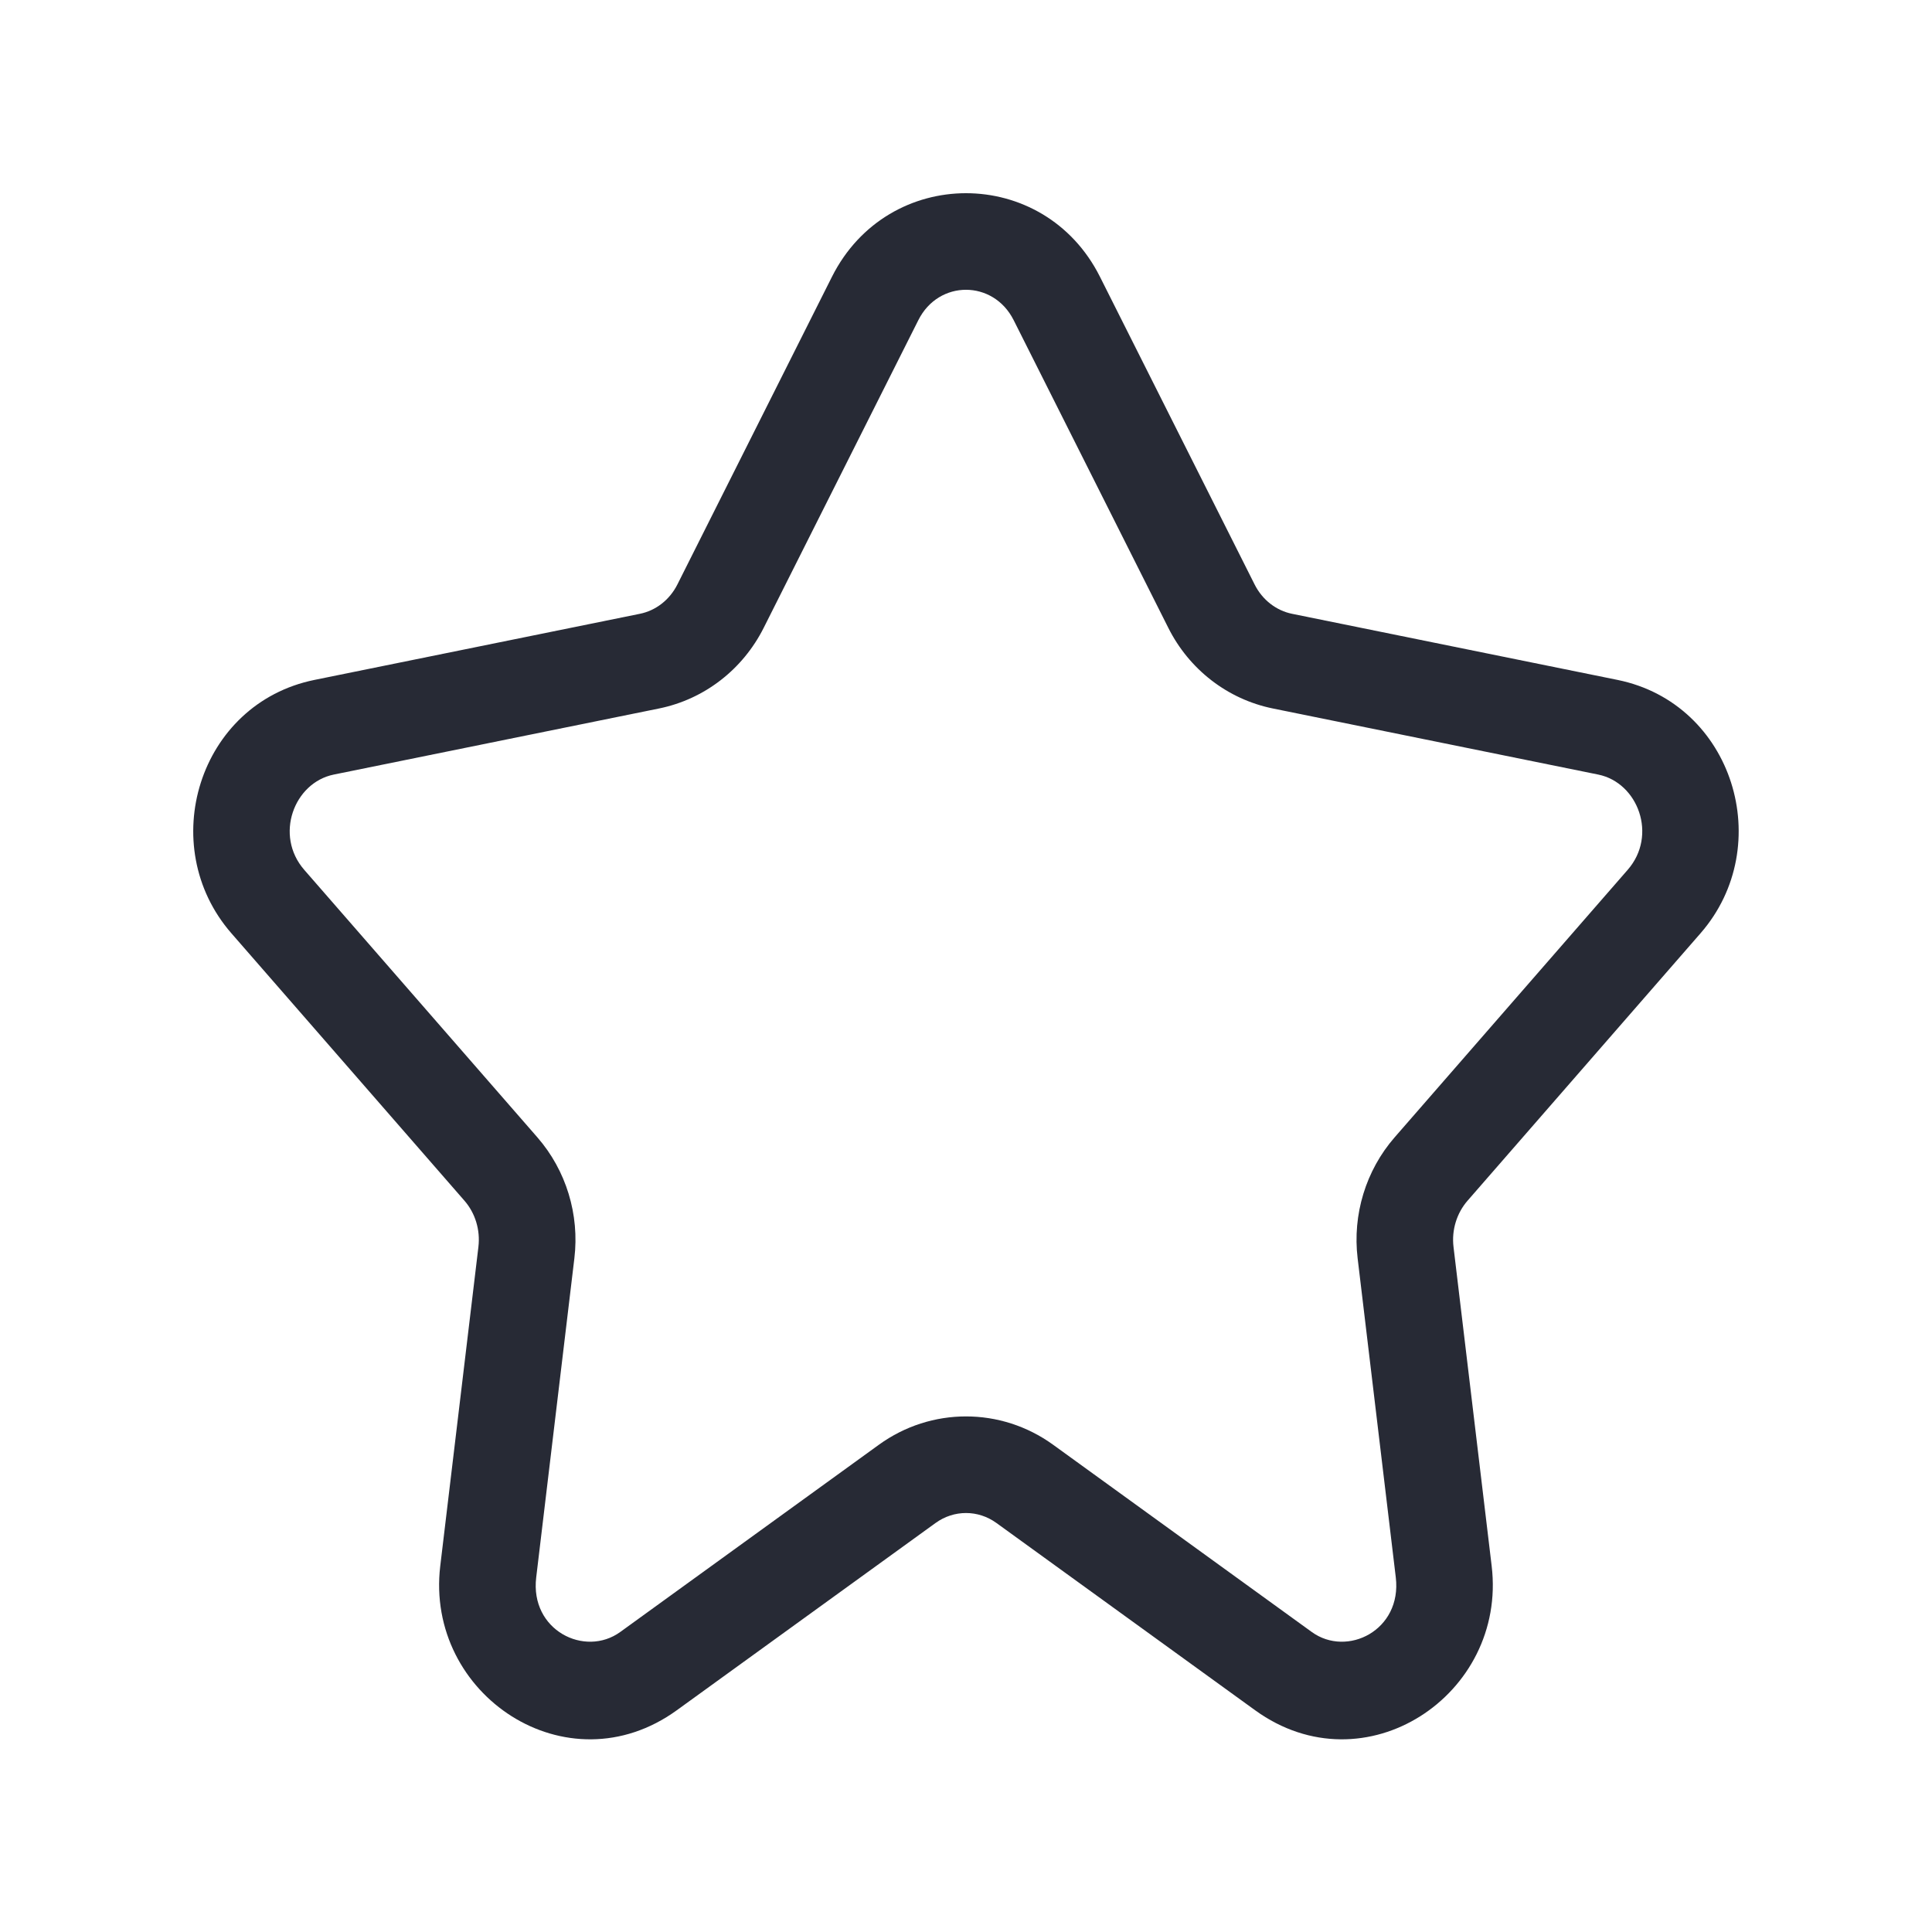 <svg width="24" height="24" viewBox="0 0 24 24" fill="none" xmlns="http://www.w3.org/2000/svg">
<path fill-rule="evenodd" clip-rule="evenodd" d="M10.335 3.438C11.031 2.054 12.969 2.054 13.664 3.438L15.585 7.26C15.683 7.455 15.857 7.586 16.051 7.625L20.093 8.446C21.533 8.739 22.072 10.506 21.125 11.593L18.23 14.916C18.097 15.069 18.031 15.278 18.056 15.489L18.53 19.453C18.722 21.054 16.954 22.232 15.591 21.245L12.378 18.919C12.15 18.754 11.85 18.754 11.622 18.919L8.408 21.245C7.045 22.232 5.278 21.054 5.469 19.453L5.943 15.489C5.968 15.278 5.903 15.069 5.77 14.916L2.874 11.593C1.927 10.506 2.466 8.739 3.907 8.446L7.948 7.625C8.143 7.586 8.317 7.455 8.415 7.26L10.335 3.438ZM12.592 3.977C12.339 3.474 11.66 3.474 11.408 3.977L9.487 7.799C9.228 8.314 8.752 8.686 8.187 8.801L4.146 9.622C3.651 9.723 3.407 10.377 3.779 10.805L6.675 14.128C7.034 14.54 7.2 15.089 7.135 15.631L6.661 19.595C6.582 20.251 7.264 20.592 7.705 20.273L10.918 17.947C11.566 17.478 12.434 17.478 13.082 17.947L16.295 20.273C16.735 20.592 17.417 20.251 17.339 19.595L16.865 15.631C16.8 15.089 16.966 14.54 17.325 14.128L20.22 10.805C20.593 10.377 20.349 9.723 19.854 9.622L15.812 8.801C15.247 8.686 14.771 8.314 14.513 7.799L12.592 3.977Z" fill="#272A35"/>
</svg>
